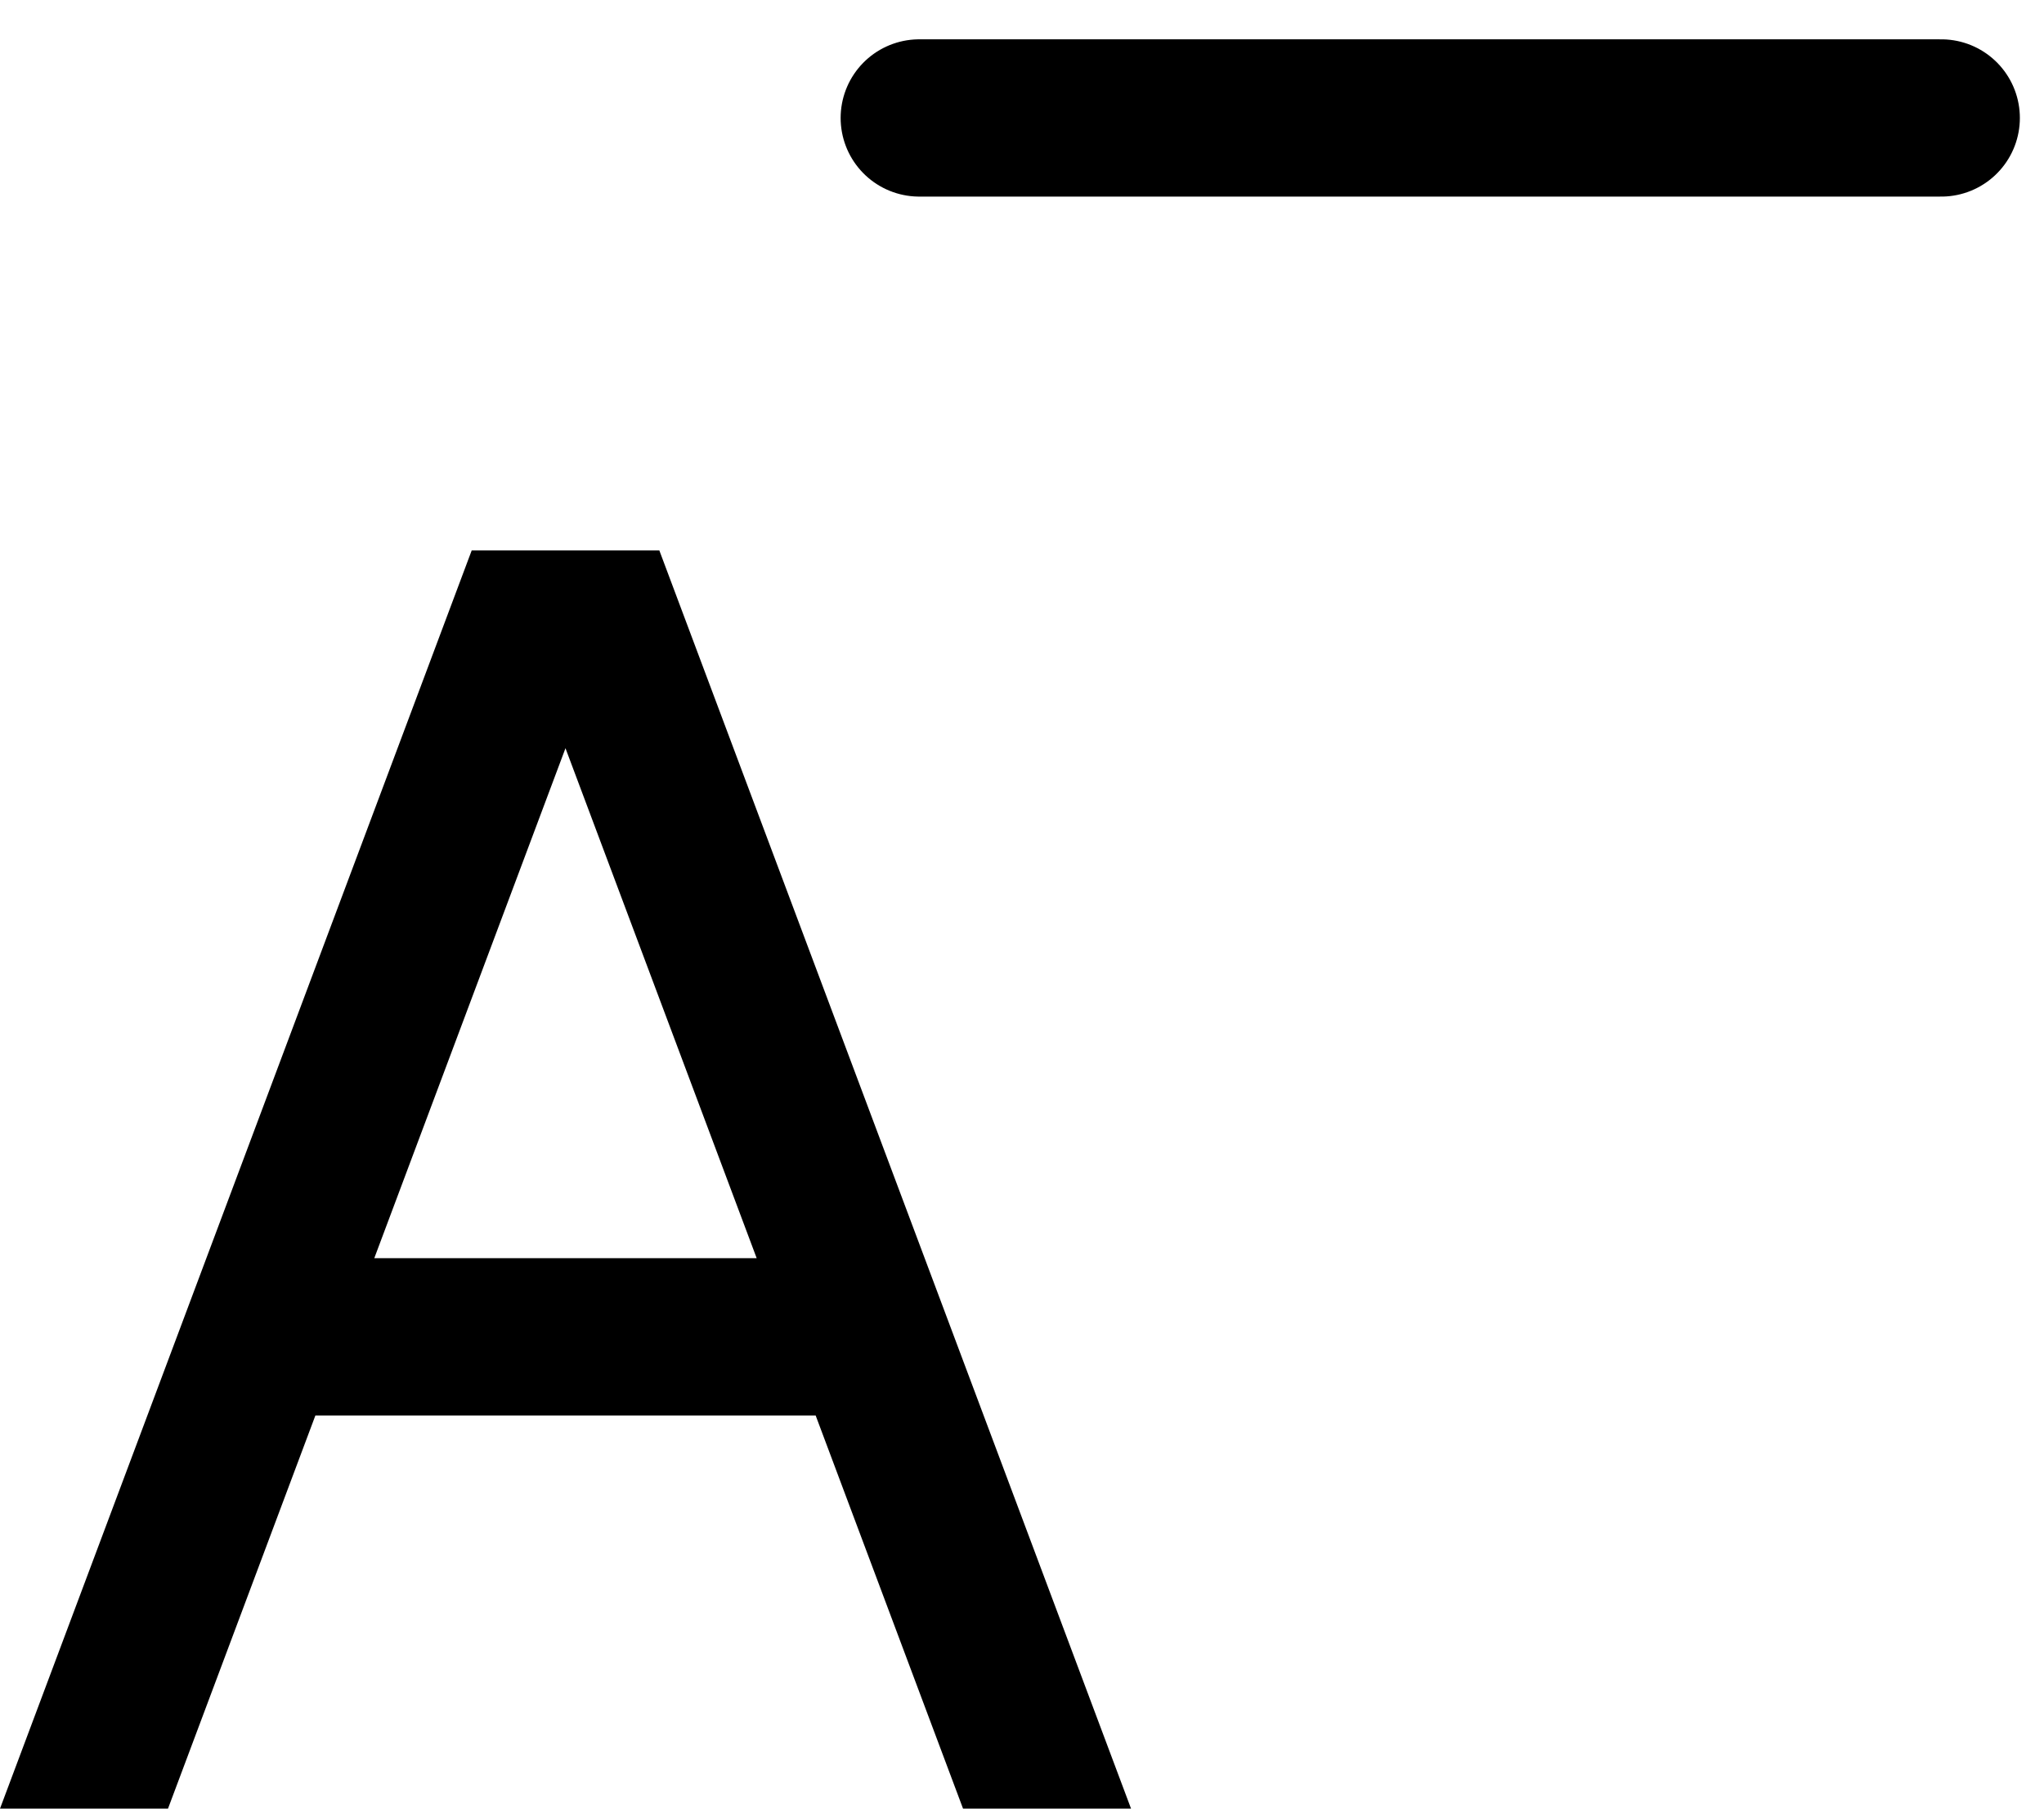 <svg width="26" height="23" viewBox="0 0 26 23" fill="none" xmlns="http://www.w3.org/2000/svg">
<path d="M6 7L0 23H2.137L4.012 18H10.375L12.25 23H14.387L8.387 7H6V7ZM4.761 16L7.193 9.515L9.625 16H4.761V16Z" fill="black"/>
<path d="M24.693 1.5H18.193H11.693" stroke="black" stroke-width="2" stroke-linecap="round"/>
</svg>
